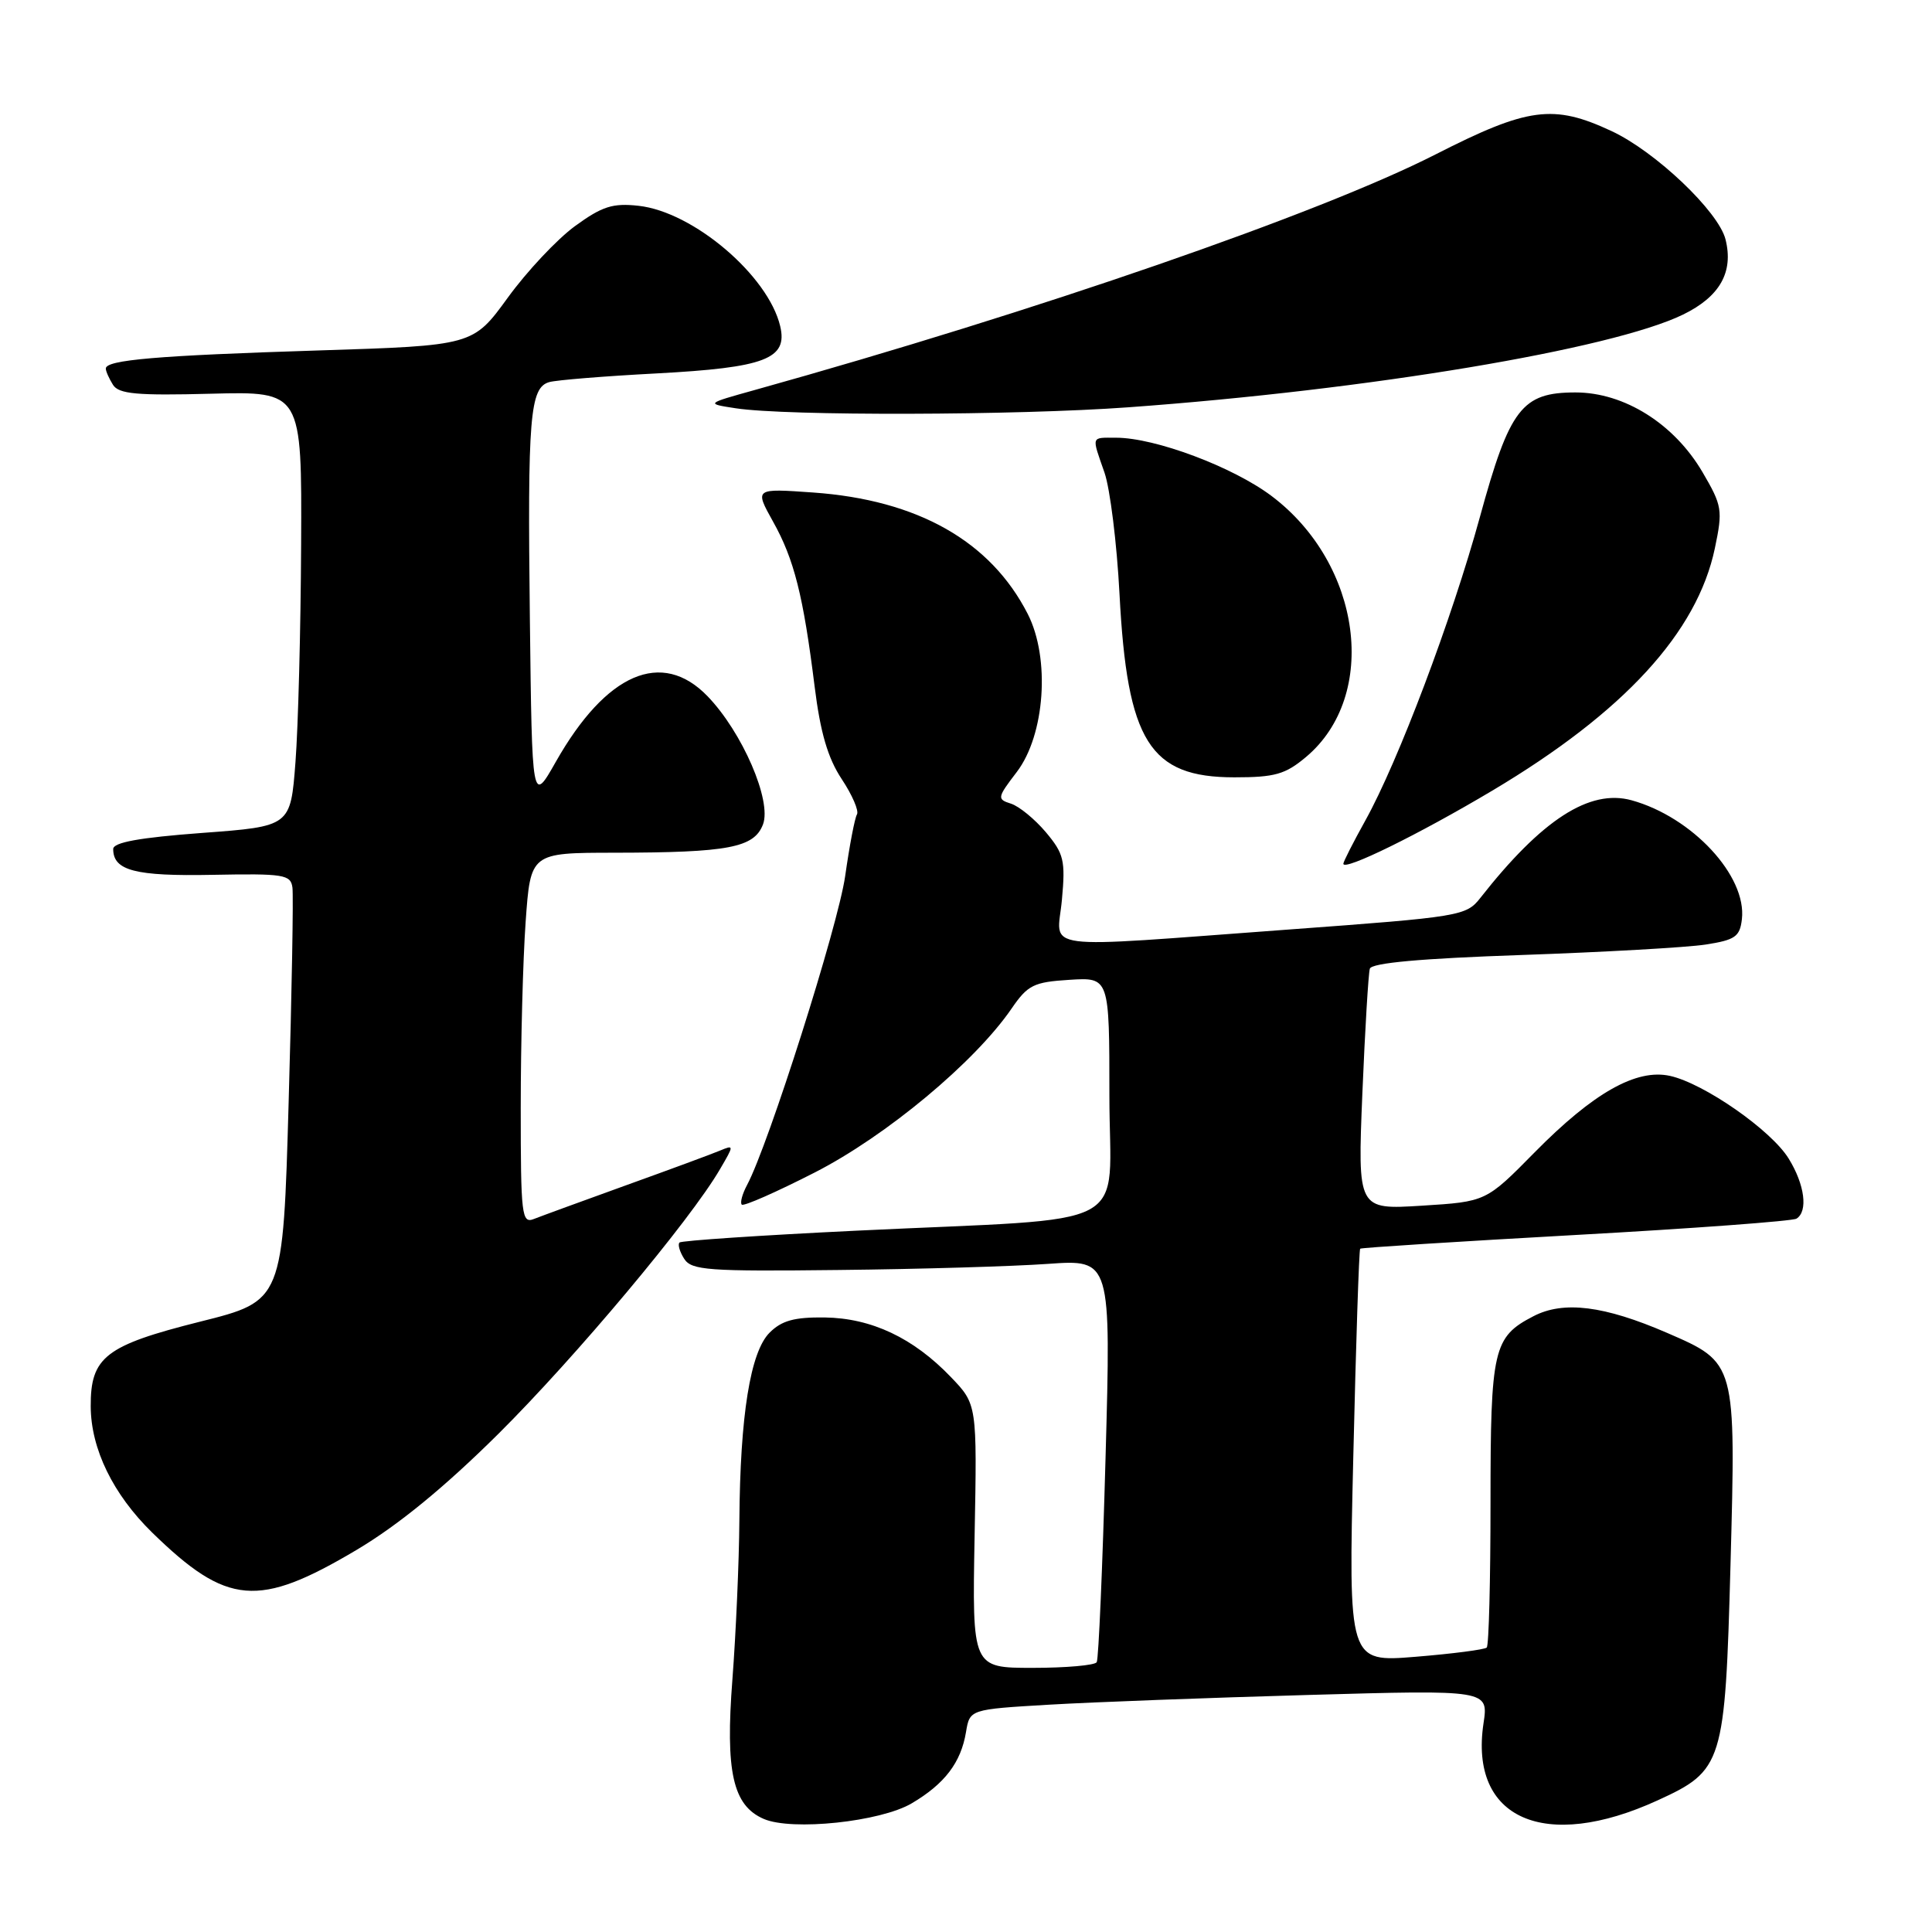 <?xml version="1.0" encoding="UTF-8" standalone="no"?>
<!DOCTYPE svg PUBLIC "-//W3C//DTD SVG 1.1//EN" "http://www.w3.org/Graphics/SVG/1.1/DTD/svg11.dtd" >
<svg xmlns="http://www.w3.org/2000/svg" xmlns:xlink="http://www.w3.org/1999/xlink" version="1.1" viewBox="0 0 256 256">
 <g >
 <path fill="currentColor"
d=" M 120.81 238.95 C 125.18 236.37 127.33 233.55 128.00 229.51 C 128.50 226.50 128.50 226.50 139.00 225.88 C 144.78 225.54 160.24 224.96 173.37 224.59 C 197.24 223.91 197.24 223.91 196.57 228.37 C 194.68 241.01 204.66 245.42 219.64 238.56 C 228.32 234.59 228.58 233.73 229.30 207.36 C 230.02 180.45 230.06 180.59 220.89 176.61 C 212.58 173.01 207.19 172.33 203.20 174.40 C 197.86 177.16 197.50 178.72 197.50 199.16 C 197.50 209.42 197.28 218.04 197.00 218.31 C 196.72 218.58 192.49 219.13 187.59 219.53 C 178.67 220.26 178.67 220.26 179.32 192.98 C 179.67 177.98 180.08 165.59 180.23 165.46 C 180.38 165.32 193.23 164.51 208.79 163.64 C 224.35 162.78 237.51 161.80 238.04 161.48 C 239.60 160.51 239.14 156.97 237.01 153.52 C 234.69 149.75 225.78 143.55 221.28 142.56 C 216.82 141.58 211.13 144.80 203.36 152.68 C 196.91 159.23 196.91 159.23 188.40 159.76 C 179.89 160.29 179.89 160.29 180.52 144.89 C 180.87 136.43 181.32 128.99 181.51 128.36 C 181.74 127.59 188.27 127.00 201.68 126.54 C 212.58 126.16 223.53 125.54 226.00 125.16 C 229.92 124.55 230.54 124.12 230.81 121.80 C 231.48 116.08 224.23 108.26 216.19 106.04 C 210.63 104.51 204.30 108.60 196.16 118.97 C 194.28 121.37 193.57 121.49 170.86 123.16 C 136.81 125.66 140.09 126.09 140.71 119.22 C 141.19 114.01 140.97 113.12 138.58 110.27 C 137.11 108.53 135.03 106.83 133.96 106.49 C 132.09 105.90 132.13 105.69 134.73 102.29 C 138.47 97.38 139.18 87.23 136.18 81.35 C 131.25 71.70 121.60 66.24 107.74 65.26 C 99.98 64.71 99.98 64.71 102.43 69.11 C 105.23 74.11 106.44 78.92 107.94 90.95 C 108.70 97.07 109.69 100.45 111.53 103.23 C 112.93 105.34 113.84 107.45 113.55 107.92 C 113.26 108.39 112.56 112.06 111.99 116.08 C 111.05 122.68 101.84 151.69 98.99 157.02 C 98.36 158.20 98.04 159.37 98.29 159.62 C 98.54 159.87 102.89 157.95 107.96 155.36 C 117.43 150.52 129.18 140.73 134.04 133.64 C 136.19 130.51 136.96 130.13 141.72 129.83 C 147.00 129.50 147.00 129.50 147.00 145.18 C 147.00 163.42 151.03 161.26 113.50 163.07 C 100.85 163.68 90.29 164.39 90.04 164.64 C 89.78 164.89 90.06 165.86 90.66 166.80 C 91.63 168.32 93.83 168.48 111.12 168.28 C 121.78 168.17 134.26 167.80 138.86 167.47 C 147.22 166.88 147.22 166.88 146.49 193.19 C 146.09 207.66 145.57 219.84 145.32 220.25 C 145.08 220.66 141.27 221.00 136.85 221.00 C 128.82 221.00 128.82 221.00 129.14 203.54 C 129.47 186.08 129.47 186.08 125.98 182.45 C 121.01 177.27 115.47 174.66 109.28 174.57 C 105.26 174.52 103.58 174.98 101.98 176.58 C 99.42 179.13 98.07 187.55 97.97 201.50 C 97.93 207.00 97.51 216.45 97.05 222.50 C 96.10 234.78 97.10 239.25 101.21 241.02 C 104.95 242.63 116.66 241.40 120.81 238.95 Z  M 47.25 205.37 C 52.77 202.09 58.90 197.07 66.03 190.00 C 76.23 179.87 91.47 161.69 95.40 154.93 C 97.28 151.72 97.28 151.68 95.40 152.46 C 94.36 152.90 88.78 154.96 83.00 157.04 C 77.22 159.13 71.71 161.14 70.75 161.52 C 69.13 162.16 69.00 161.08 69.00 146.76 C 69.00 138.26 69.29 127.19 69.65 122.15 C 70.30 113.00 70.30 113.00 81.40 112.99 C 96.53 112.97 99.92 112.33 101.10 109.24 C 102.29 106.11 98.36 97.02 93.75 92.25 C 87.70 85.99 80.32 89.18 73.65 100.94 C 70.50 106.50 70.50 106.50 70.21 82.00 C 69.89 55.21 70.21 51.36 72.78 50.63 C 73.73 50.36 80.12 49.84 87.00 49.48 C 101.40 48.71 104.41 47.56 103.38 43.22 C 101.79 36.51 91.87 28.07 84.62 27.27 C 81.18 26.89 79.79 27.34 76.19 29.96 C 73.82 31.69 69.81 35.96 67.28 39.45 C 62.67 45.79 62.67 45.79 42.09 46.44 C 20.85 47.11 13.99 47.69 14.02 48.84 C 14.02 49.20 14.46 50.17 14.97 50.99 C 15.74 52.21 18.13 52.43 27.96 52.17 C 40.00 51.86 40.00 51.86 39.90 72.18 C 39.85 83.36 39.51 96.33 39.15 101.00 C 38.50 109.50 38.50 109.50 26.75 110.37 C 18.46 110.99 15.00 111.62 15.00 112.50 C 15.00 115.36 17.91 116.12 28.17 115.92 C 37.62 115.74 38.52 115.88 38.75 117.61 C 38.89 118.65 38.67 131.40 38.25 145.94 C 37.50 172.38 37.50 172.38 26.50 175.13 C 13.96 178.28 11.99 179.81 12.02 186.36 C 12.05 192.00 14.98 198.00 20.16 203.07 C 30.10 212.76 34.22 213.11 47.25 205.37 Z  M 197.74 104.76 C 215.19 94.37 224.89 83.80 227.23 72.64 C 228.29 67.57 228.20 67.02 225.59 62.56 C 221.83 56.15 215.22 52.00 208.76 52.00 C 201.66 52.00 200.04 54.10 196.09 68.52 C 192.39 82.02 185.27 100.89 180.91 108.73 C 179.31 111.61 178.00 114.19 178.00 114.45 C 178.00 115.47 187.97 110.58 197.74 104.76 Z  M 173.06 100.30 C 182.75 92.15 180.45 74.74 168.50 65.73 C 163.38 61.87 153.06 58.00 147.89 58.00 C 144.52 58.00 144.63 57.68 146.35 62.62 C 147.09 64.76 147.99 71.99 148.34 78.70 C 149.36 98.27 152.33 103.00 163.56 103.00 C 168.93 103.00 170.31 102.61 173.06 100.30 Z  M 149.50 53.97 C 181.37 51.66 213.54 46.28 223.00 41.69 C 227.89 39.31 229.73 36.06 228.64 31.72 C 227.71 28.02 219.35 20.07 213.52 17.36 C 205.83 13.77 202.46 14.22 190.22 20.46 C 174.87 28.28 137.42 41.24 100.00 51.68 C 93.50 53.49 93.50 53.49 97.50 54.10 C 104.19 55.13 134.65 55.05 149.50 53.97 Z "/>
</g>
</svg>